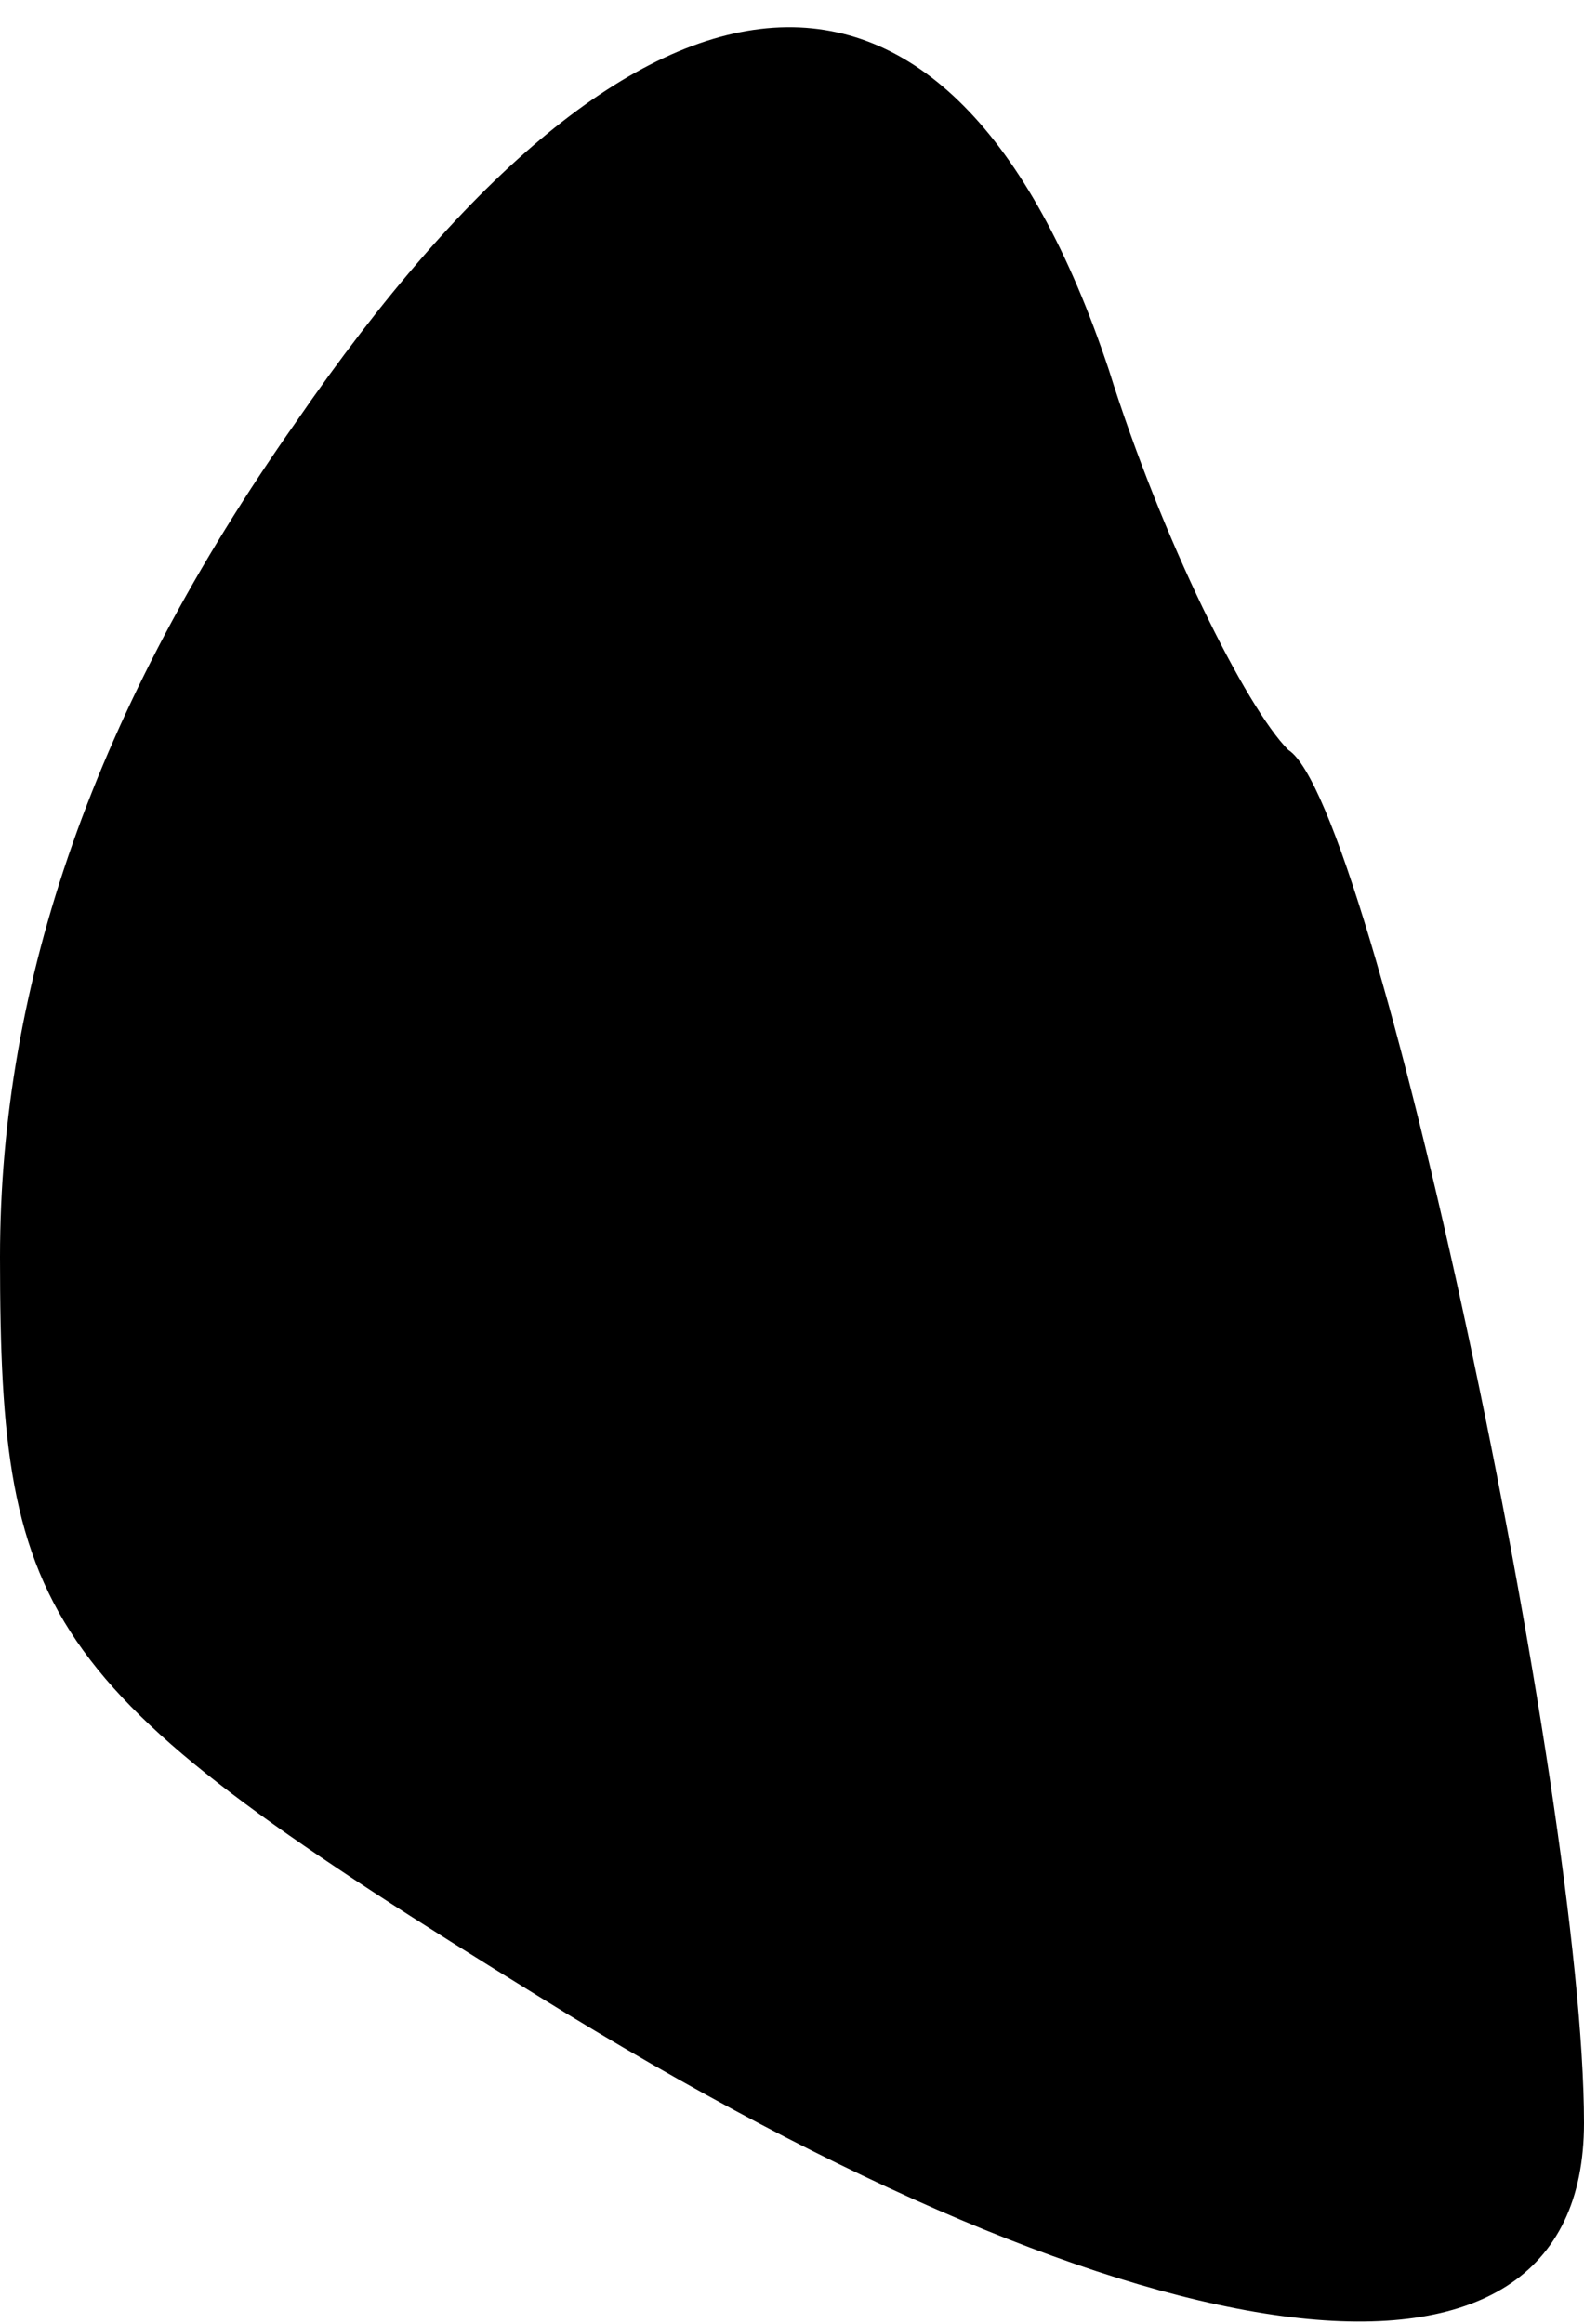<?xml version="1.0" standalone="no"?>
<!DOCTYPE svg PUBLIC "-//W3C//DTD SVG 20010904//EN"
 "http://www.w3.org/TR/2001/REC-SVG-20010904/DTD/svg10.dtd">
<svg version="1.0" xmlns="http://www.w3.org/2000/svg"
 width="15pt" height="22pt" viewBox="0 0 15 22"
 preserveAspectRatio="xMidYMid meet">
<g transform="translate(0,22) scale(0.1,-0.1)"
fill="#000000" stroke="none">
<path fill="#000000" stroke="none" d="M28 180 c-19 -27 -28 -53 -28 -79 0
-35 4 -41 51 -70 58 -36 99 -41 99 -12 0 31 -20 125 -28 130 -4 4 -12 20 -17
36 -15 45 -44 43 -77 -5z"/>
</g>
</svg>
